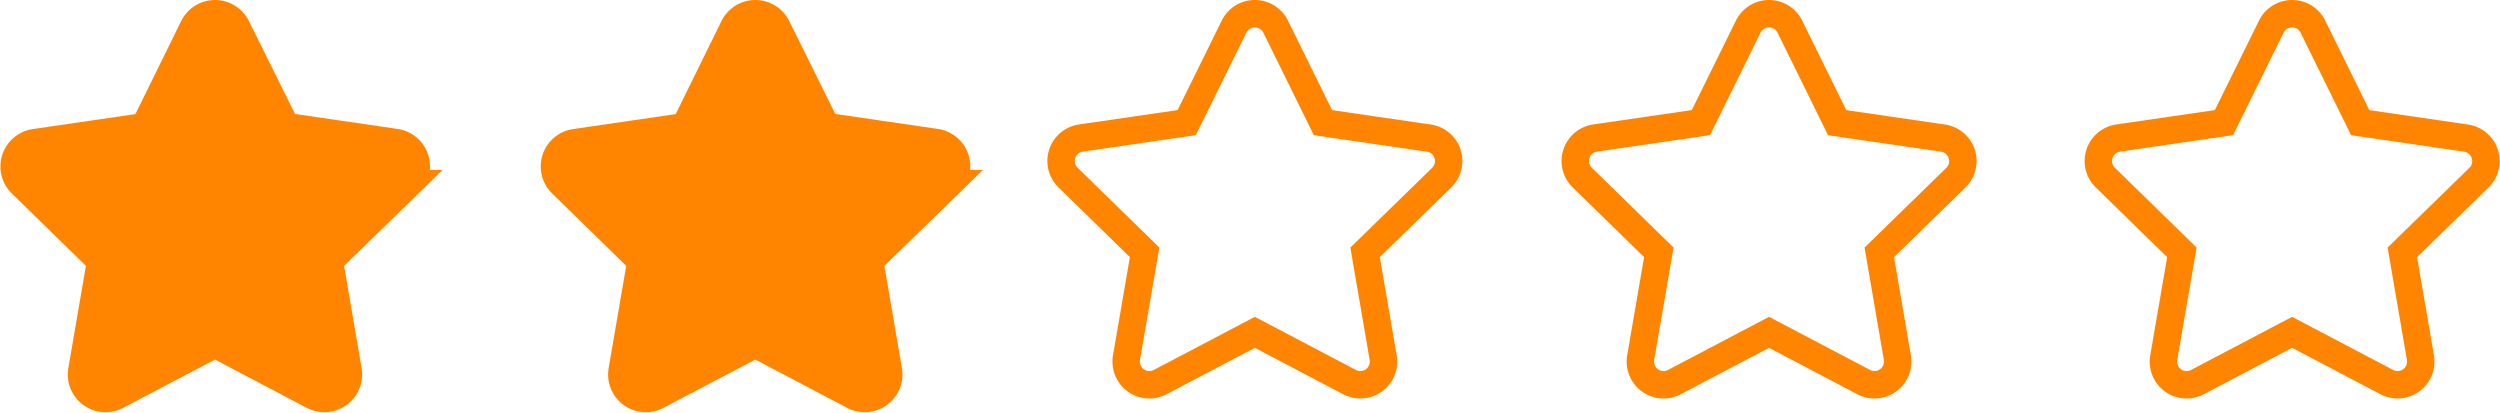 <svg xmlns="http://www.w3.org/2000/svg" width="91.161" height="15.049" viewBox="0 0 91.161 15.049">
  <g id="Group_935" data-name="Group 935" transform="translate(-4748.062 -319)">
    <g id="Group_928" data-name="Group 928" transform="translate(110 -5.584)">
      <path id="Icon_awesome-star" data-name="Icon awesome-star" d="M7.985.487,6.2,4.116l-4,.584a.877.877,0,0,0-.485,1.5L4.6,9.018l-.685,3.987a.876.876,0,0,0,1.272.924l3.582-1.883,3.582,1.883a.877.877,0,0,0,1.272-.924L12.94,9.018l2.9-2.823a.877.877,0,0,0-.485-1.5l-4-.584L9.558.487a.878.878,0,0,0-1.573,0Z" transform="translate(4637.132 325.085)" fill="#ff8500" stroke="#ff8500" stroke-width="1"/>
      <path id="Icon_awesome-star-2" data-name="Icon awesome-star" d="M7.985.487,6.2,4.116l-4,.584a.877.877,0,0,0-.485,1.5L4.6,9.018l-.685,3.987a.876.876,0,0,0,1.272.924l3.582-1.883,3.582,1.883a.877.877,0,0,0,1.272-.924L12.94,9.018l2.9-2.823a.877.877,0,0,0-.485-1.5l-4-.584L9.558.487a.878.878,0,0,0-1.573,0Z" transform="translate(4656.834 325.085)" fill="#ff8500" stroke="#ff8500" stroke-width="1"/>
    </g>
    <path id="Icon_awesome-star-3" data-name="Icon awesome-star" d="M7.752.47l-1.726,3.5-3.861.563A.846.846,0,0,0,1.7,5.975L4.491,8.7,3.83,12.542a.845.845,0,0,0,1.226.891l3.454-1.816,3.454,1.816a.846.846,0,0,0,1.226-.891L12.53,8.7l2.793-2.722a.846.846,0,0,0-.468-1.443l-3.861-.563L9.269.47a.846.846,0,0,0-1.517,0Z" transform="translate(4823.132 319.501)" fill="none" stroke="#ff8500" stroke-width="1"/>
    <path id="Icon_awesome-star-4" data-name="Icon awesome-star" d="M7.752.47l-1.726,3.5-3.861.563A.846.846,0,0,0,1.7,5.975L4.491,8.7,3.83,12.542a.845.845,0,0,0,1.226.891l3.454-1.816,3.454,1.816a.846.846,0,0,0,1.226-.891L12.53,8.7l2.793-2.722a.846.846,0,0,0-.468-1.443l-3.861-.563L9.269.47a.846.846,0,0,0-1.517,0Z" transform="translate(4804.059 319.501)" fill="none" stroke="#ff8500" stroke-width="1"/>
    <path id="Icon_awesome-star-5" data-name="Icon awesome-star" d="M7.752.47l-1.726,3.5-3.861.563A.846.846,0,0,0,1.7,5.975L4.491,8.7,3.83,12.542a.845.845,0,0,0,1.226.891l3.454-1.816,3.454,1.816a.846.846,0,0,0,1.226-.891L12.53,8.7l2.793-2.722a.846.846,0,0,0-.468-1.443l-3.861-.563L9.269.47a.846.846,0,0,0-1.517,0Z" transform="translate(4785.309 319.501)" fill="none" stroke="#ff8500" stroke-width="1"/>
  </g>
</svg>
